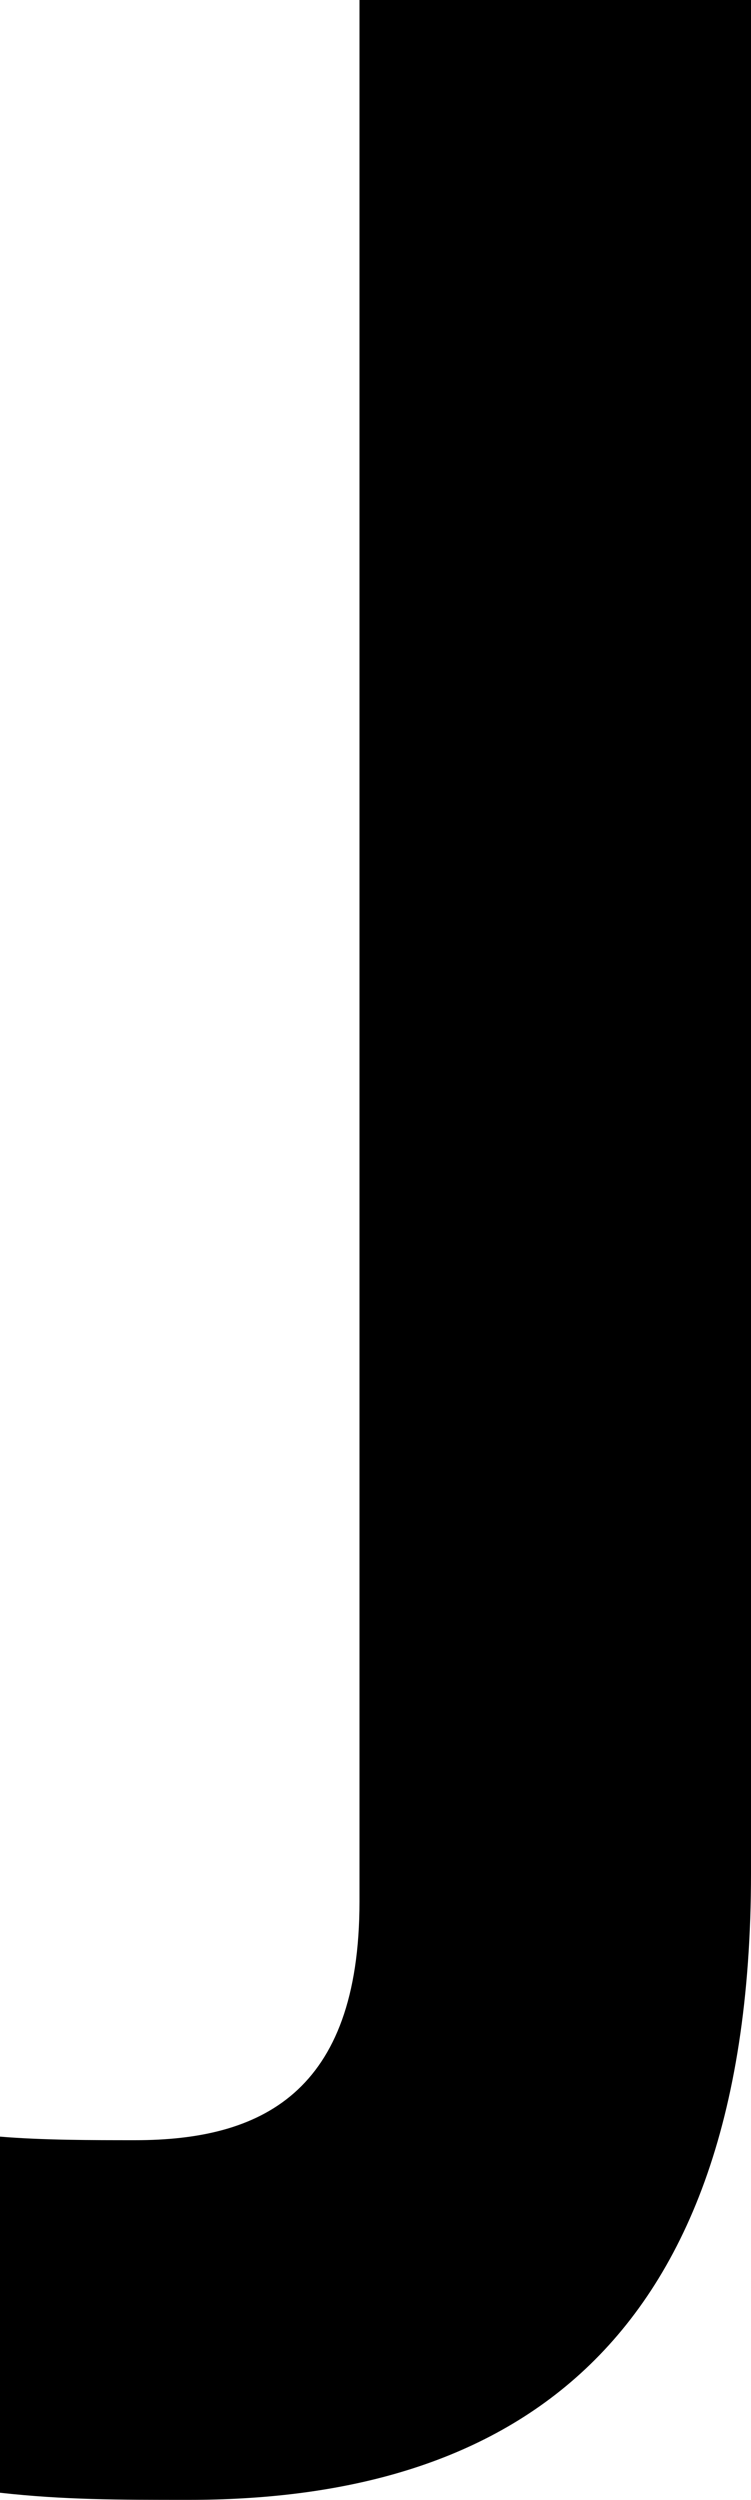 <svg width="6.33" height="21.06" viewBox="0.3 -42.06 6.33 21.06" xmlns="http://www.w3.org/2000/svg"><path d="M0.3 -21.06C0.84 -21 1.29 -21 1.89 -21C4.38 -21 6.63 -22.08 6.63 -26.28L6.63 -42.06L3.33 -42.06L3.33 -26.04C3.33 -24.42 2.49 -24.03 1.44 -24.03C1.08 -24.03 0.66 -24.03 0.3 -24.06ZM0.3 -21.06"></path></svg>